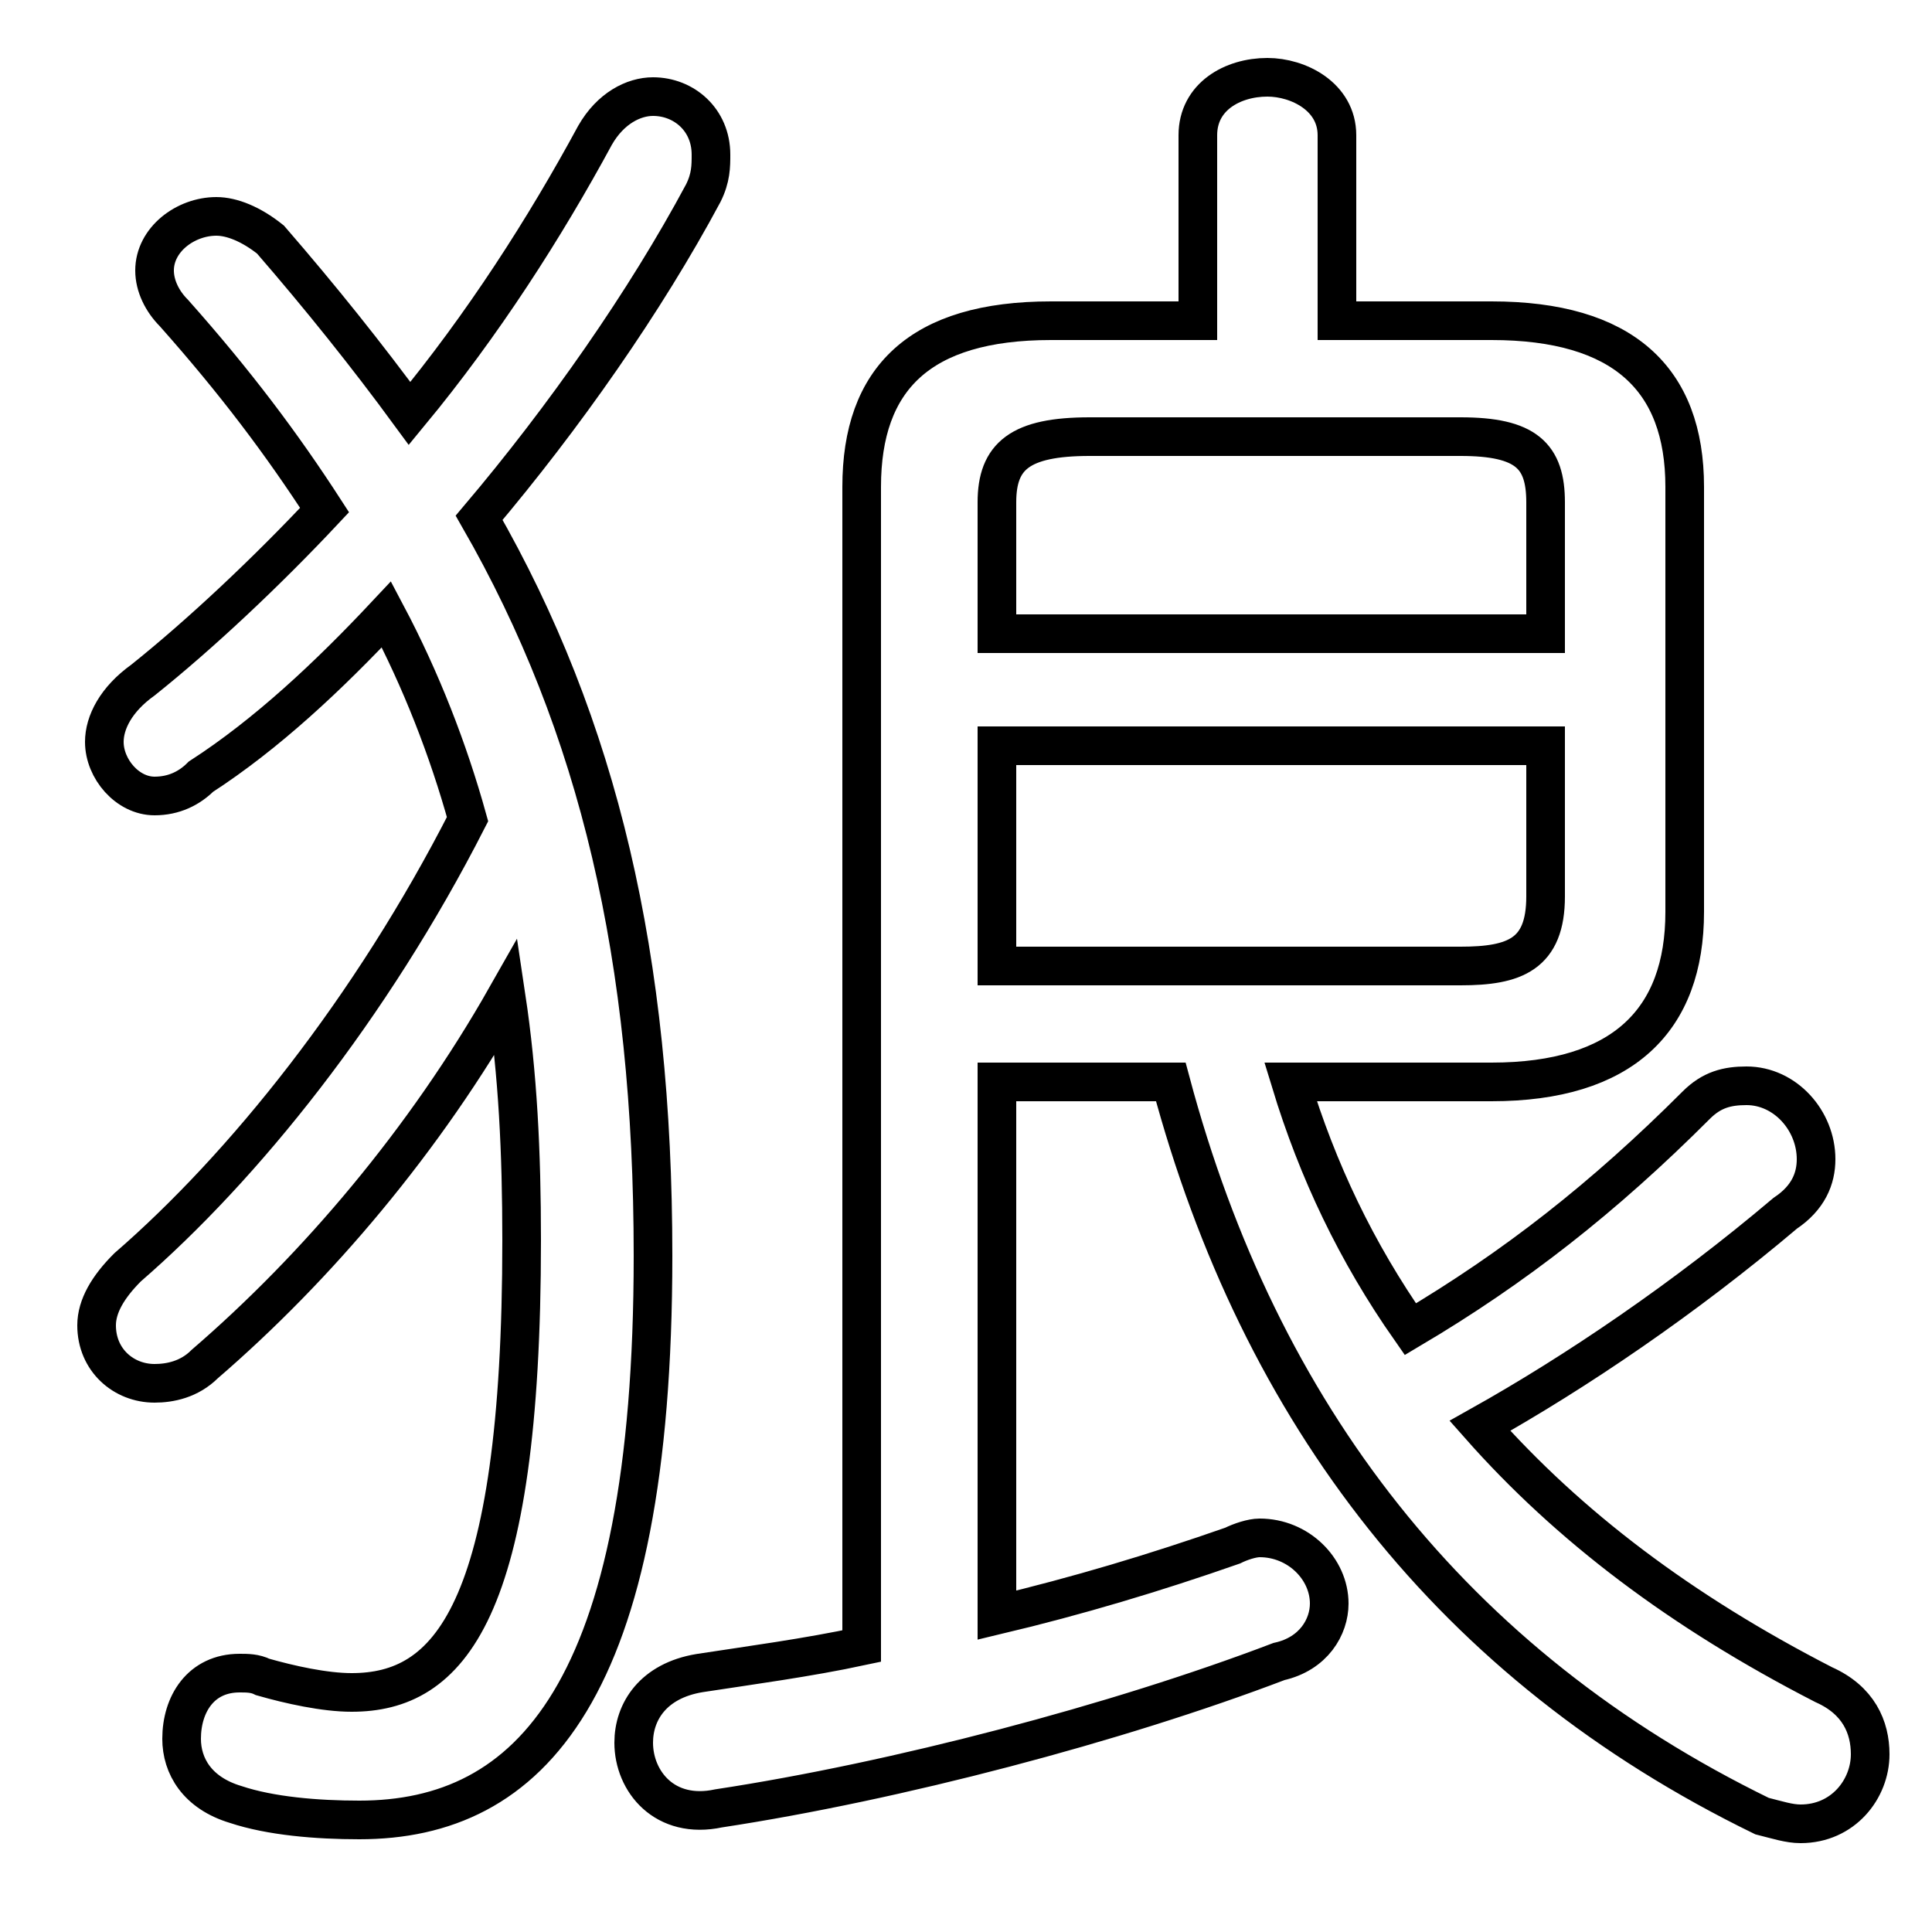 <svg xmlns="http://www.w3.org/2000/svg" viewBox="0 -44.0 50.0 50.0">
    <rect x="0" y="-44.0" width="50.0" height="50.0" fill="#808080" stroke="none"/>
    <g transform="scale(1, -1)">
        <!-- ボディの枠 -->
        <rect x="0" y="-6.0" width="50.0" height="50.0"
            stroke="white" fill="white"/>
        <!-- グリフ座標系の原点 -->
        <circle cx="0" cy="0" r="5" fill="white"/>
        <!-- グリフのアウトライン -->
        <g style="fill:none;stroke:#000000;stroke-width:1;">
<path d="M 38.6 16.0 C 42.0 16.0 43.6 17.6 43.6 20.4 L 43.6 31.4 C 43.6 34.2 42.0 35.7 38.6 35.7 L 34.6 35.7 L 34.6 40.5 C 34.6 41.5 33.6 42.0 32.8 42.0 C 31.9 42.0 31.0 41.5 31.0 40.5 L 31.0 35.7 L 27.2 35.7 C 23.8 35.7 22.3 34.2 22.3 31.4 L 22.3 1.4 C 20.9 1.1 19.4 0.9 18.1 0.7 C 16.9 0.5 16.4 -0.3 16.4 -1.1 C 16.4 -2.1 17.2 -3.1 18.6 -2.8 C 23.2 -2.1 28.9 -0.6 33.1 1.0 C 34.0 1.2 34.4 1.9 34.4 2.5 C 34.4 3.4 33.6 4.2 32.6 4.2 C 32.4 4.2 32.1 4.1 31.9 4.0 C 29.9 3.3 27.9 2.7 25.8 2.2 L 25.8 16.0 L 30.3 16.0 C 32.6 7.4 37.6 0.9 45.6 -3.0 C 46.0 -3.1 46.3 -3.2 46.6 -3.2 C 47.7 -3.2 48.4 -2.3 48.4 -1.4 C 48.4 -0.7 48.1 0.0 47.2 0.4 C 43.5 2.3 40.6 4.5 38.3 7.1 C 40.8 8.5 43.6 10.4 46.2 12.6 C 46.8 13.0 47.0 13.5 47.0 14.0 C 47.0 15.0 46.2 15.9 45.2 15.9 C 44.7 15.9 44.3 15.8 43.9 15.4 C 41.5 13.0 39.2 11.2 36.5 9.6 C 35.1 11.6 34.1 13.7 33.4 16.0 Z M 25.8 19.0 L 25.8 24.7 L 40.0 24.7 L 40.0 20.8 C 40.0 19.3 39.2 19.0 37.8 19.0 Z M 40.0 27.6 L 25.8 27.6 L 25.8 31.0 C 25.8 32.2 26.4 32.7 28.2 32.7 L 37.8 32.7 C 39.5 32.7 40.0 32.2 40.0 31.0 Z M 12.4 30.6 C 14.6 33.2 16.7 36.2 18.2 39.0 C 18.4 39.4 18.4 39.7 18.4 40.0 C 18.4 40.9 17.7 41.5 16.9 41.5 C 16.4 41.5 15.8 41.2 15.4 40.5 C 14.1 38.1 12.5 35.6 10.6 33.3 C 9.5 34.8 8.3 36.3 7.0 37.8 C 6.5 38.2 6.0 38.4 5.6 38.4 C 4.8 38.4 4.0 37.8 4.0 37.0 C 4.0 36.6 4.2 36.2 4.5 35.9 C 6.1 34.1 7.3 32.5 8.4 30.8 C 6.9 29.2 5.2 27.6 3.7 26.4 C 3.0 25.9 2.7 25.3 2.7 24.8 C 2.7 24.1 3.3 23.4 4.0 23.4 C 4.5 23.4 4.9 23.6 5.2 23.9 C 6.9 25.0 8.5 26.5 10.0 28.1 C 10.9 26.4 11.6 24.6 12.1 22.8 C 9.6 17.9 6.3 13.8 3.3 11.2 C 2.8 10.7 2.5 10.2 2.5 9.7 C 2.5 8.8 3.2 8.2 4.0 8.2 C 4.4 8.2 4.9 8.3 5.3 8.7 C 8.2 11.2 11.0 14.5 13.1 18.2 C 13.4 16.2 13.5 14.2 13.5 11.9 C 13.5 2.2 11.6 0.2 9.1 0.2 C 8.4 0.2 7.5 0.4 6.8 0.6 C 6.6 0.7 6.4 0.7 6.2 0.7 C 5.2 0.7 4.7 -0.1 4.7 -1.0 C 4.7 -1.7 5.1 -2.4 6.1 -2.7 C 7.0 -3.0 8.2 -3.1 9.3 -3.1 C 13.7 -3.1 16.9 0.2 16.9 11.5 C 16.9 19.2 15.5 25.2 12.4 30.6 Z"/>
</g>
</g>
</svg>